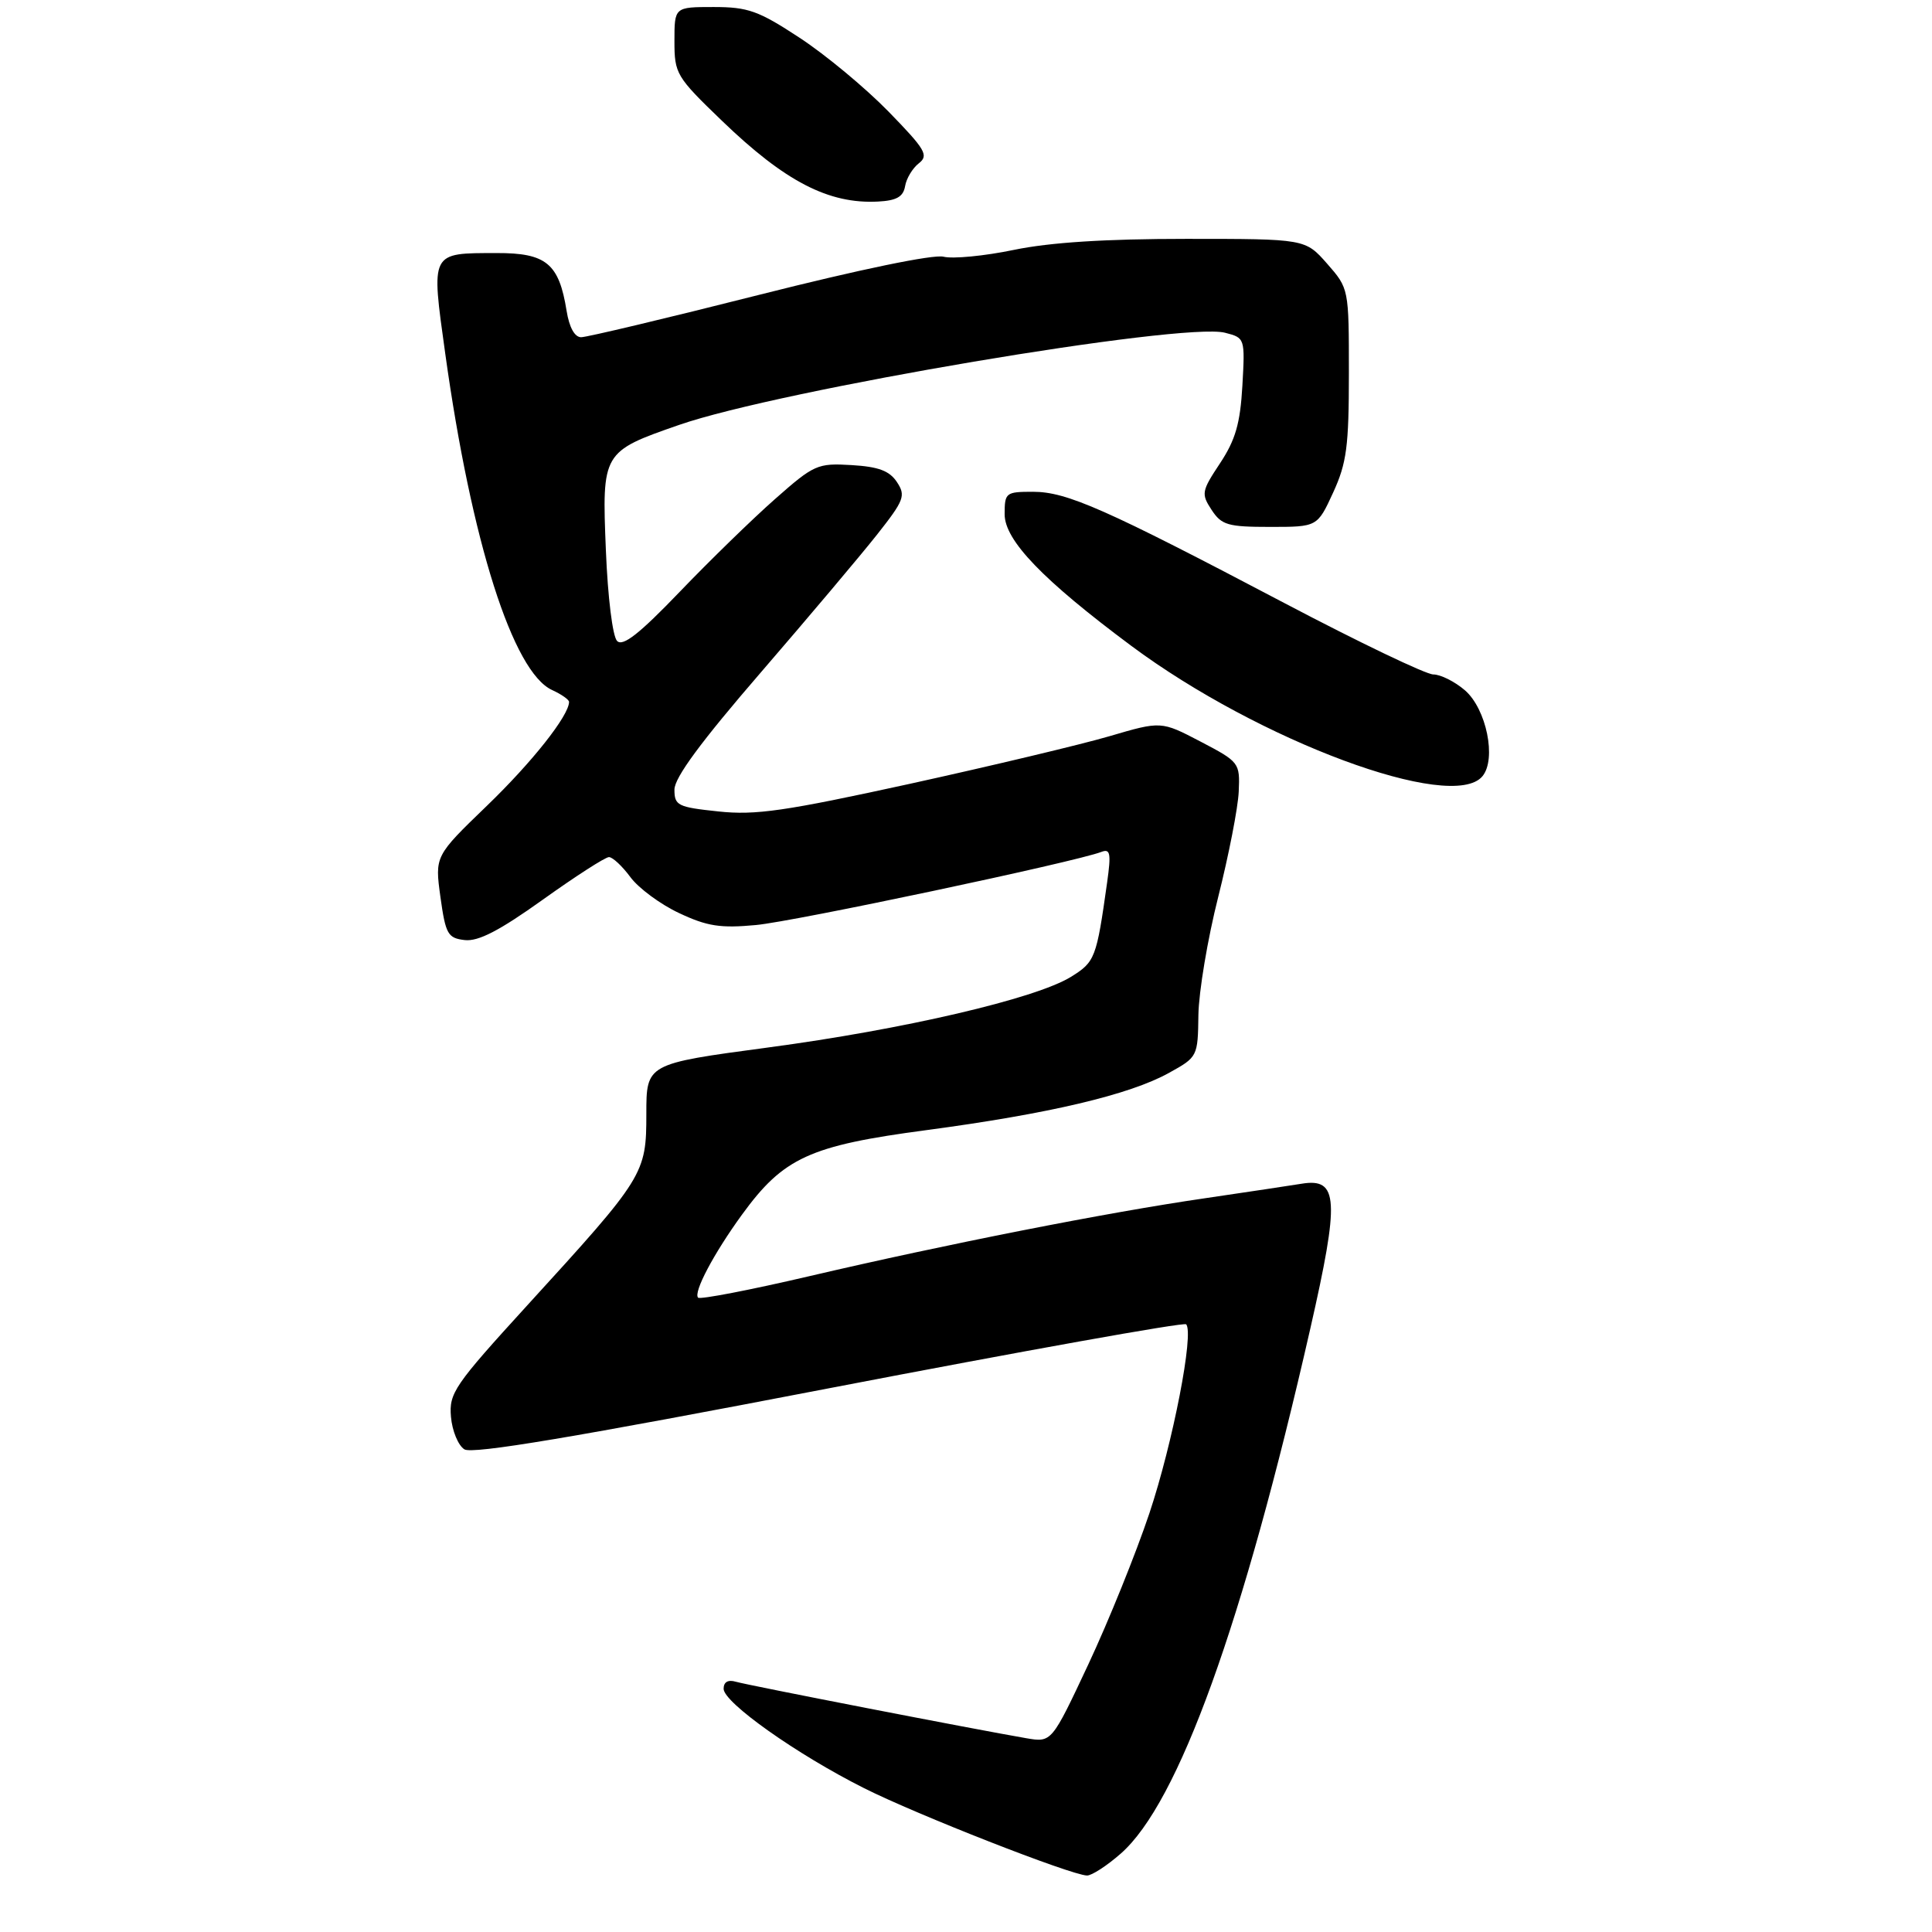 <?xml version="1.0" encoding="UTF-8" standalone="no"?>
<!DOCTYPE svg PUBLIC "-//W3C//DTD SVG 1.1//EN" "http://www.w3.org/Graphics/SVG/1.1/DTD/svg11.dtd" >
<svg xmlns="http://www.w3.org/2000/svg" xmlns:xlink="http://www.w3.org/1999/xlink" version="1.1" viewBox="0 0 275 275">
 <g >
 <path fill="currentColor"
d=" M 159.54 263.83 C 167.74 256.63 176.92 231.21 186.50 189.15 C 190.70 170.71 190.52 167.63 185.28 168.49 C 183.75 168.74 177.55 169.67 171.50 170.56 C 157.48 172.60 134.76 177.08 115.20 181.65 C 106.78 183.62 99.66 184.99 99.37 184.71 C 98.65 183.99 101.60 178.41 105.61 172.90 C 111.52 164.77 115.23 163.07 131.88 160.86 C 149.28 158.54 160.76 155.84 166.38 152.72 C 170.47 150.46 170.50 150.40 170.58 144.47 C 170.63 141.19 171.89 133.63 173.40 127.67 C 174.90 121.72 176.22 114.97 176.32 112.67 C 176.50 108.57 176.41 108.45 170.89 105.56 C 165.28 102.63 165.28 102.63 157.89 104.80 C 153.82 105.99 141.05 109.03 129.50 111.57 C 111.73 115.46 107.54 116.07 102.25 115.50 C 96.46 114.89 96.00 114.66 96.00 112.39 C 96.00 110.69 99.78 105.57 108.29 95.72 C 115.04 87.90 122.48 79.08 124.82 76.12 C 128.71 71.19 128.95 70.56 127.67 68.62 C 126.61 67.01 125.05 66.43 121.20 66.20 C 116.36 65.91 115.87 66.13 110.32 71.03 C 107.12 73.85 101.00 79.81 96.73 84.26 C 91.00 90.23 88.66 92.06 87.84 91.24 C 87.20 90.60 86.51 85.03 86.24 78.31 C 85.67 64.38 85.73 64.28 96.67 60.48 C 110.97 55.51 168.33 45.82 174.36 47.36 C 177.21 48.09 177.22 48.12 176.84 54.91 C 176.53 60.28 175.86 62.61 173.66 65.94 C 171.02 69.92 170.96 70.29 172.46 72.58 C 173.88 74.74 174.76 75.00 180.78 75.00 C 187.51 75.00 187.51 75.00 189.76 70.11 C 191.69 65.90 192.00 63.53 192.00 53.14 C 192.00 41.07 192.00 41.07 188.90 37.53 C 185.79 34.00 185.79 34.00 168.85 34.00 C 157.35 34.00 149.47 34.50 144.31 35.57 C 140.13 36.44 135.62 36.87 134.30 36.54 C 132.85 36.18 122.40 38.34 108.04 41.97 C 94.93 45.29 83.53 48.00 82.72 48.00 C 81.80 48.00 81.03 46.61 80.65 44.25 C 79.57 37.50 77.75 36.00 70.69 36.02 C 61.19 36.04 61.35 35.74 63.38 50.36 C 67.10 77.10 73.01 95.68 78.59 98.22 C 79.92 98.83 81.00 99.59 81.00 99.91 C 80.98 101.86 75.76 108.47 69.32 114.68 C 61.89 121.85 61.89 121.85 62.69 127.68 C 63.43 132.99 63.74 133.53 66.15 133.81 C 68.08 134.03 71.08 132.48 77.26 128.06 C 81.92 124.73 86.15 122.00 86.68 122.00 C 87.20 122.00 88.57 123.28 89.73 124.85 C 90.89 126.42 94.01 128.73 96.67 129.97 C 100.65 131.85 102.56 132.14 107.59 131.67 C 113.04 131.17 153.02 122.70 156.77 121.26 C 158.04 120.77 158.17 121.46 157.59 125.59 C 156.07 136.41 155.88 136.91 152.43 139.05 C 147.40 142.15 128.64 146.53 109.25 149.11 C 92.00 151.42 92.00 151.42 92.00 158.56 C 92.00 167.10 91.72 167.55 75.08 185.77 C 64.65 197.20 63.90 198.29 64.19 201.67 C 64.36 203.66 65.22 205.75 66.10 206.30 C 67.25 207.02 81.79 204.58 117.98 197.61 C 145.63 192.29 168.52 188.18 168.83 188.50 C 170.00 189.67 166.94 205.42 163.60 215.41 C 161.69 221.11 157.78 230.79 154.91 236.91 C 149.69 248.03 149.69 248.03 146.10 247.42 C 138.77 246.16 106.44 239.88 104.75 239.38 C 103.63 239.05 103.00 239.41 103.00 240.38 C 103.00 242.34 113.43 249.73 123.00 254.53 C 130.49 258.30 152.41 266.89 154.72 266.96 C 155.38 266.98 157.55 265.58 159.54 263.83 Z  M 211.01 110.49 C 213.04 108.04 211.58 100.90 208.51 98.25 C 207.07 97.01 205.04 96.00 204.01 96.00 C 202.98 96.00 193.44 91.43 182.82 85.84 C 157.28 72.40 151.85 70.00 147.02 70.00 C 143.16 70.00 143.00 70.13 143.00 73.20 C 143.00 76.91 148.42 82.54 161.00 91.91 C 179.20 105.46 206.70 115.68 211.01 110.49 Z  M 128.83 26.50 C 129.01 25.40 129.90 23.93 130.79 23.24 C 132.23 22.12 131.73 21.28 126.46 15.87 C 123.18 12.51 117.50 7.79 113.82 5.38 C 107.96 1.53 106.48 1.00 101.57 1.00 C 96.00 1.00 96.00 1.00 96.00 5.84 C 96.00 10.50 96.24 10.91 102.75 17.18 C 111.73 25.84 117.95 29.06 124.99 28.69 C 127.62 28.55 128.57 28.01 128.83 26.50 Z "/>
</g>
</svg>